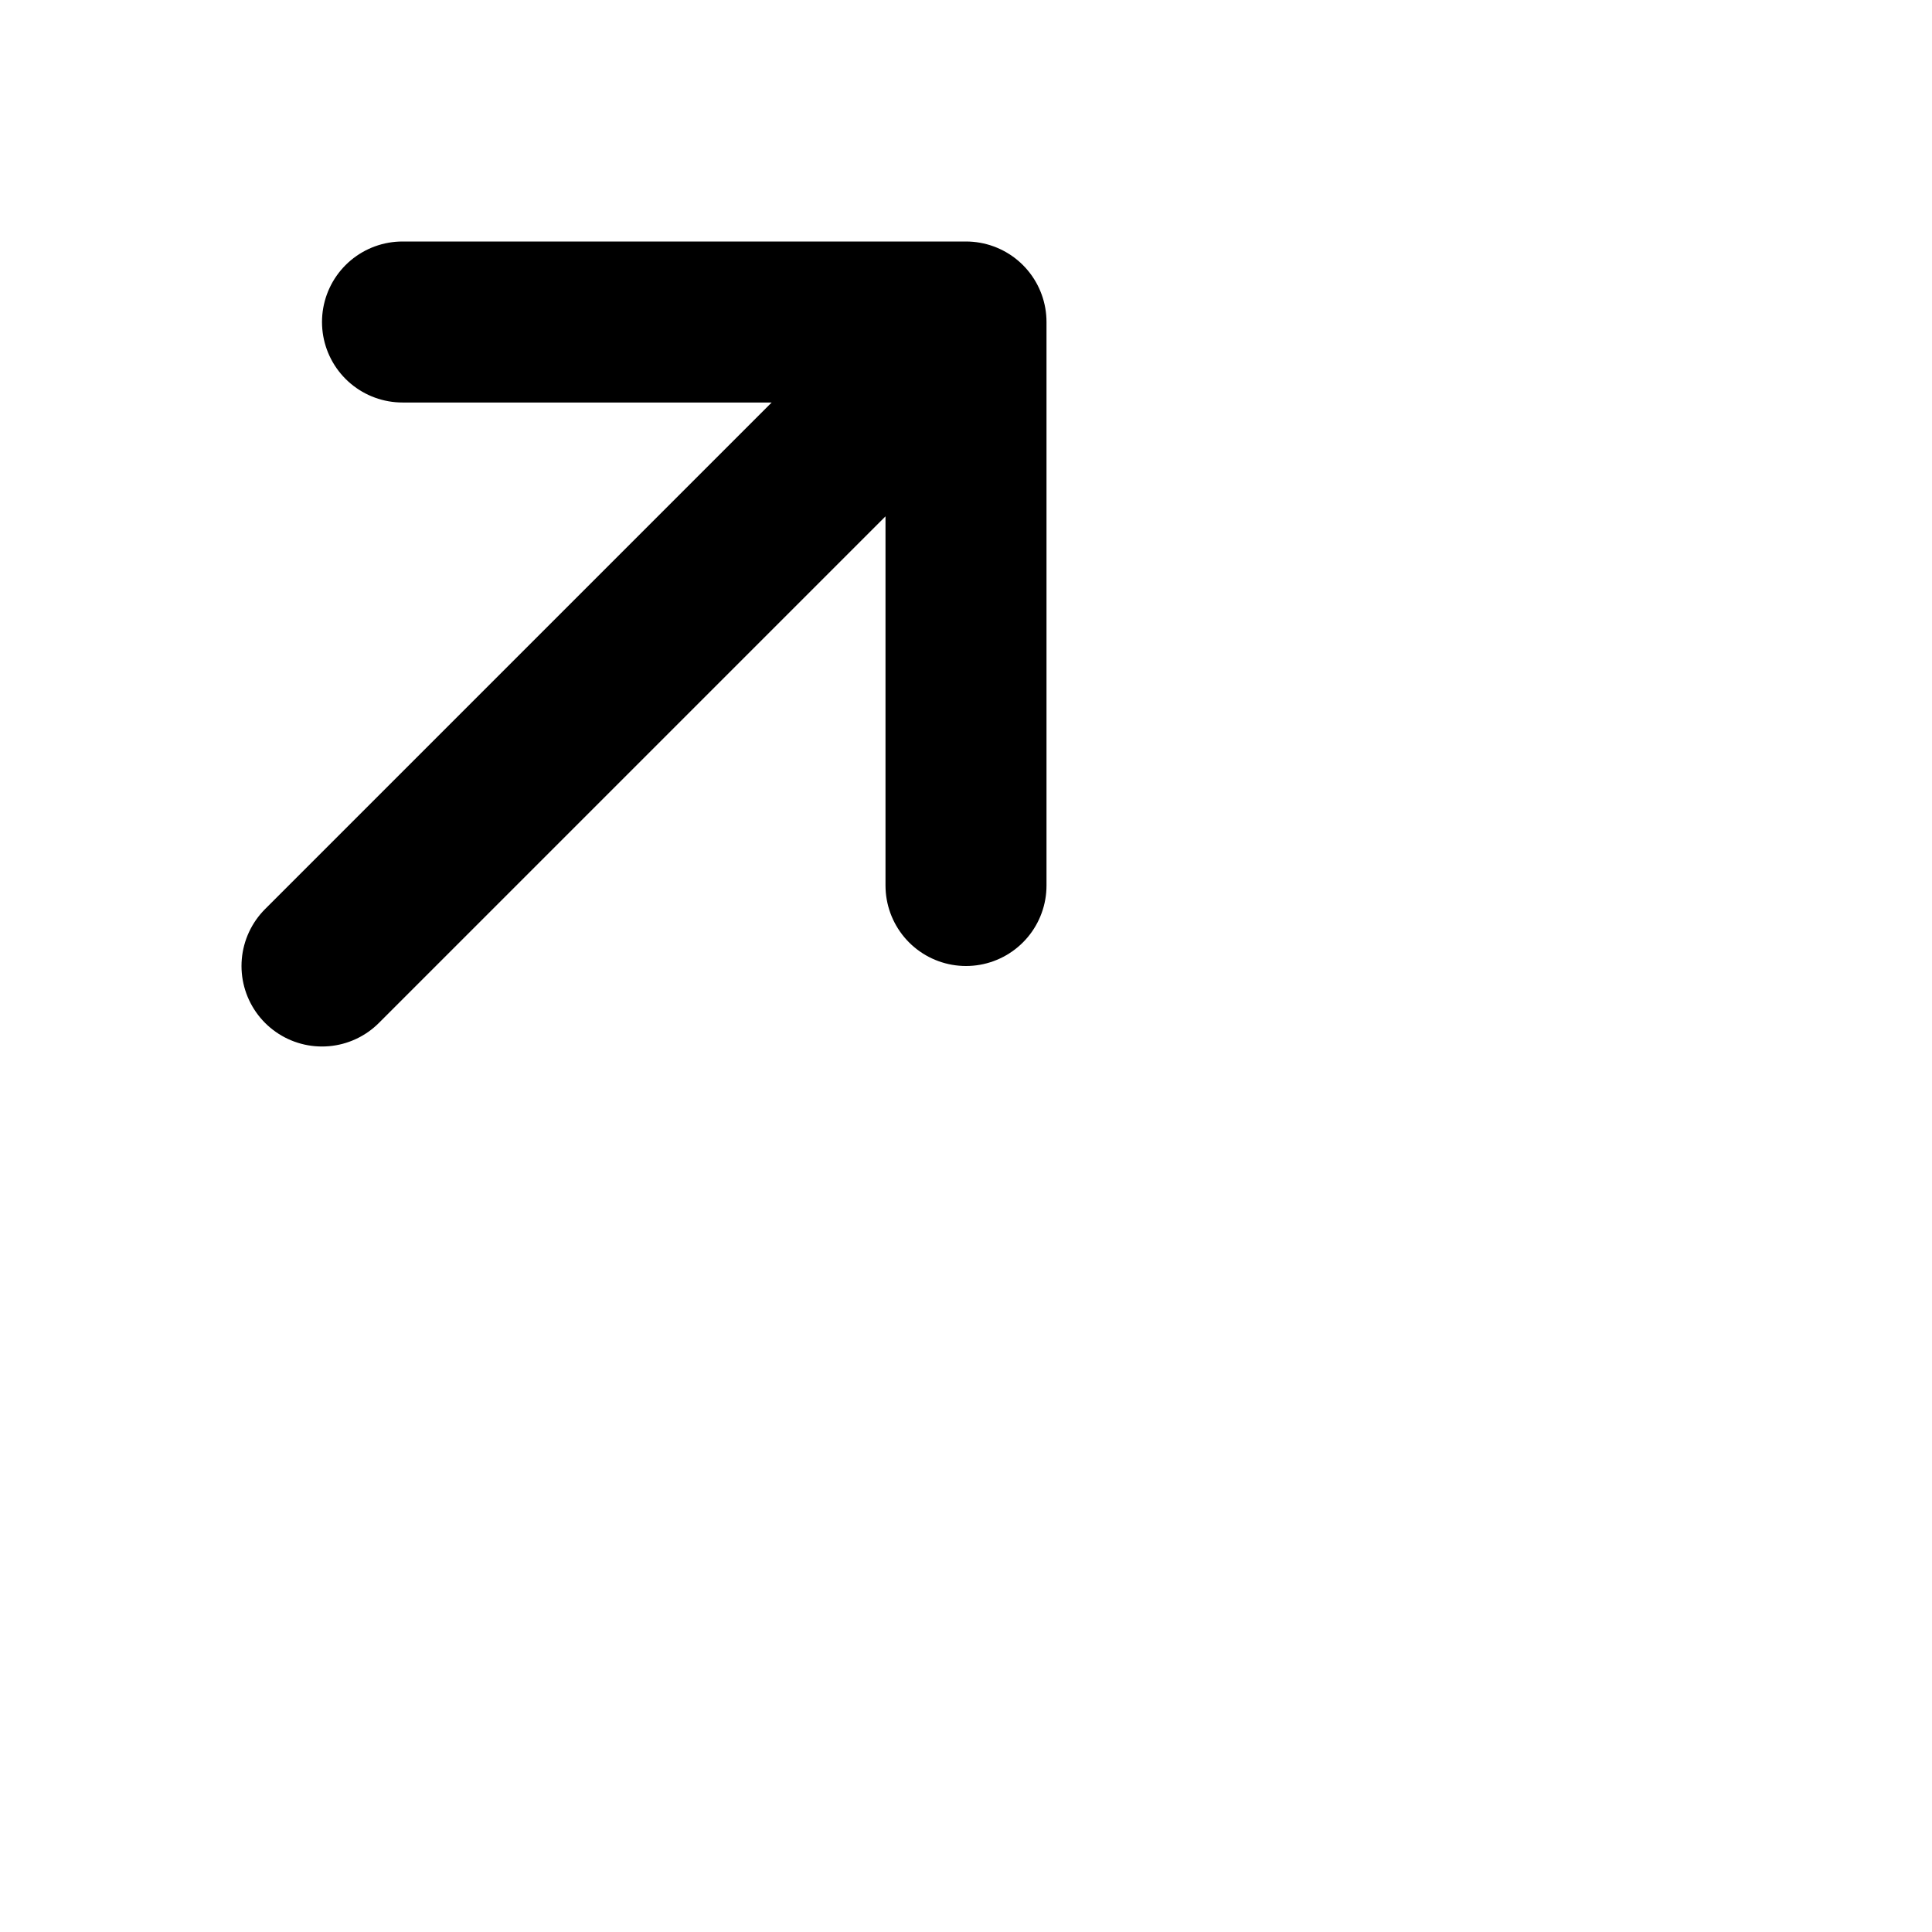 <svg xmlns="http://www.w3.org/2000/svg" id="tuiIconArrowUpRight" fill="none" viewBox="0 0 24 24"><path stroke="currentColor" stroke-linecap="round" stroke-linejoin="round" stroke-width="2" d="M4 12l8-8M5 4h7v7"/></svg>
